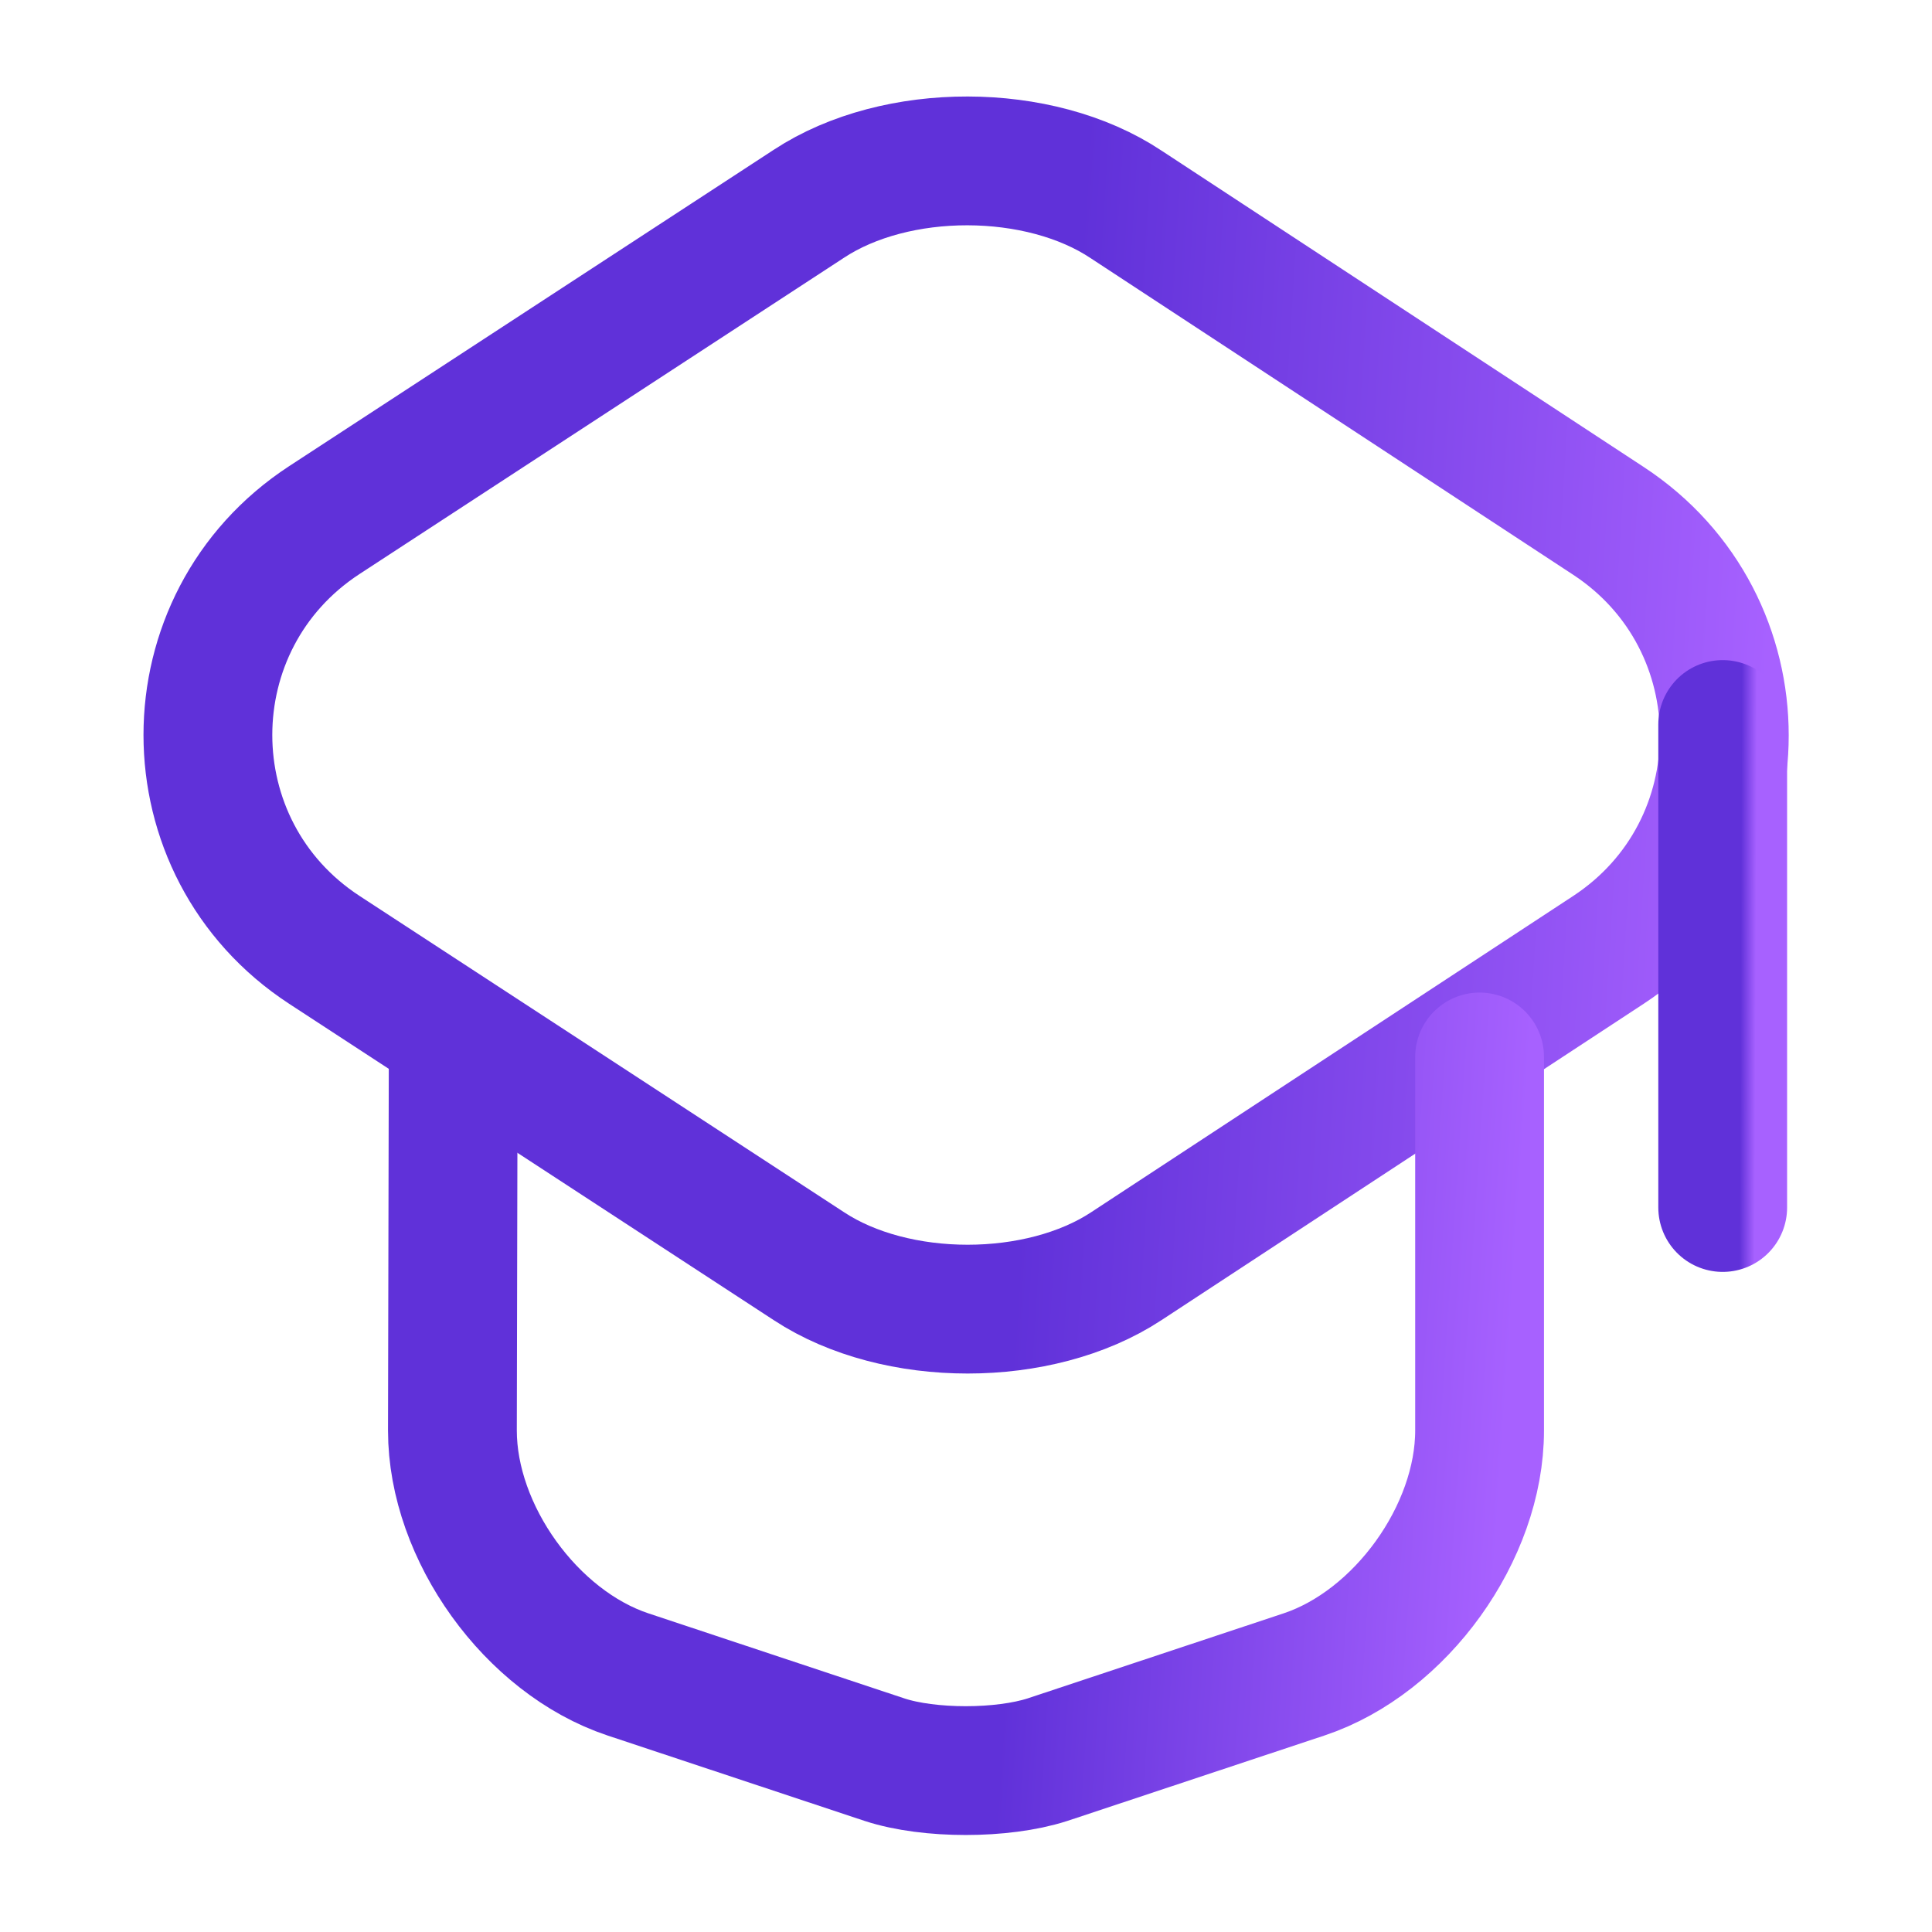 <svg width="60" height="60" viewBox="0 0 60 60" fill="none" xmlns="http://www.w3.org/2000/svg">
<path d="M25.125 6.325L10.075 16.15C5.25 19.3 5.25 26.35 10.075 29.5L25.125 39.325C27.825 41.1 32.275 41.1 34.975 39.325L49.95 29.5C54.75 26.35 54.75 19.325 49.95 16.175L34.975 6.35C32.275 4.55 27.825 4.55 25.125 6.325Z" stroke="url(#paint0_linear_531_14)" stroke-width="4" stroke-linecap="round" stroke-linejoin="round"/>
<path d="M14.075 32.7L14.05 44.425C14.05 47.6 16.5 51 19.5 52L27.475 54.65C28.85 55.1 31.125 55.1 32.525 54.65L40.5 52C43.5 51 45.95 47.6 45.95 44.425V32.825" stroke="url(#paint1_linear_531_14)" stroke-width="4" stroke-linecap="round" stroke-linejoin="round"/>
<path d="M53.5 37.5V22.5" stroke="url(#paint2_linear_531_14)" stroke-width="4" stroke-linecap="round" stroke-linejoin="round"/>
<defs>
<linearGradient id="paint0_linear_531_14" x1="32.503" y1="24.154" x2="54.629" y2="25.526" gradientUnits="userSpaceOnUse">
<stop stop-color="#6031D9"/>
<stop offset="1" stop-color="#A761FF"/>
</linearGradient>
<linearGradient id="paint1_linear_531_14" x1="31.693" y1="44.674" x2="46.671" y2="45.68" gradientUnits="userSpaceOnUse">
<stop stop-color="#6031D9"/>
<stop offset="1" stop-color="#A761FF"/>
</linearGradient>
<linearGradient id="paint2_linear_531_14" x1="54.053" y1="30.558" x2="54.525" y2="30.56" gradientUnits="userSpaceOnUse">
<stop stop-color="#6031D9"/>
<stop offset="1" stop-color="#A761FF"/>
</linearGradient>
</defs>
</svg>
